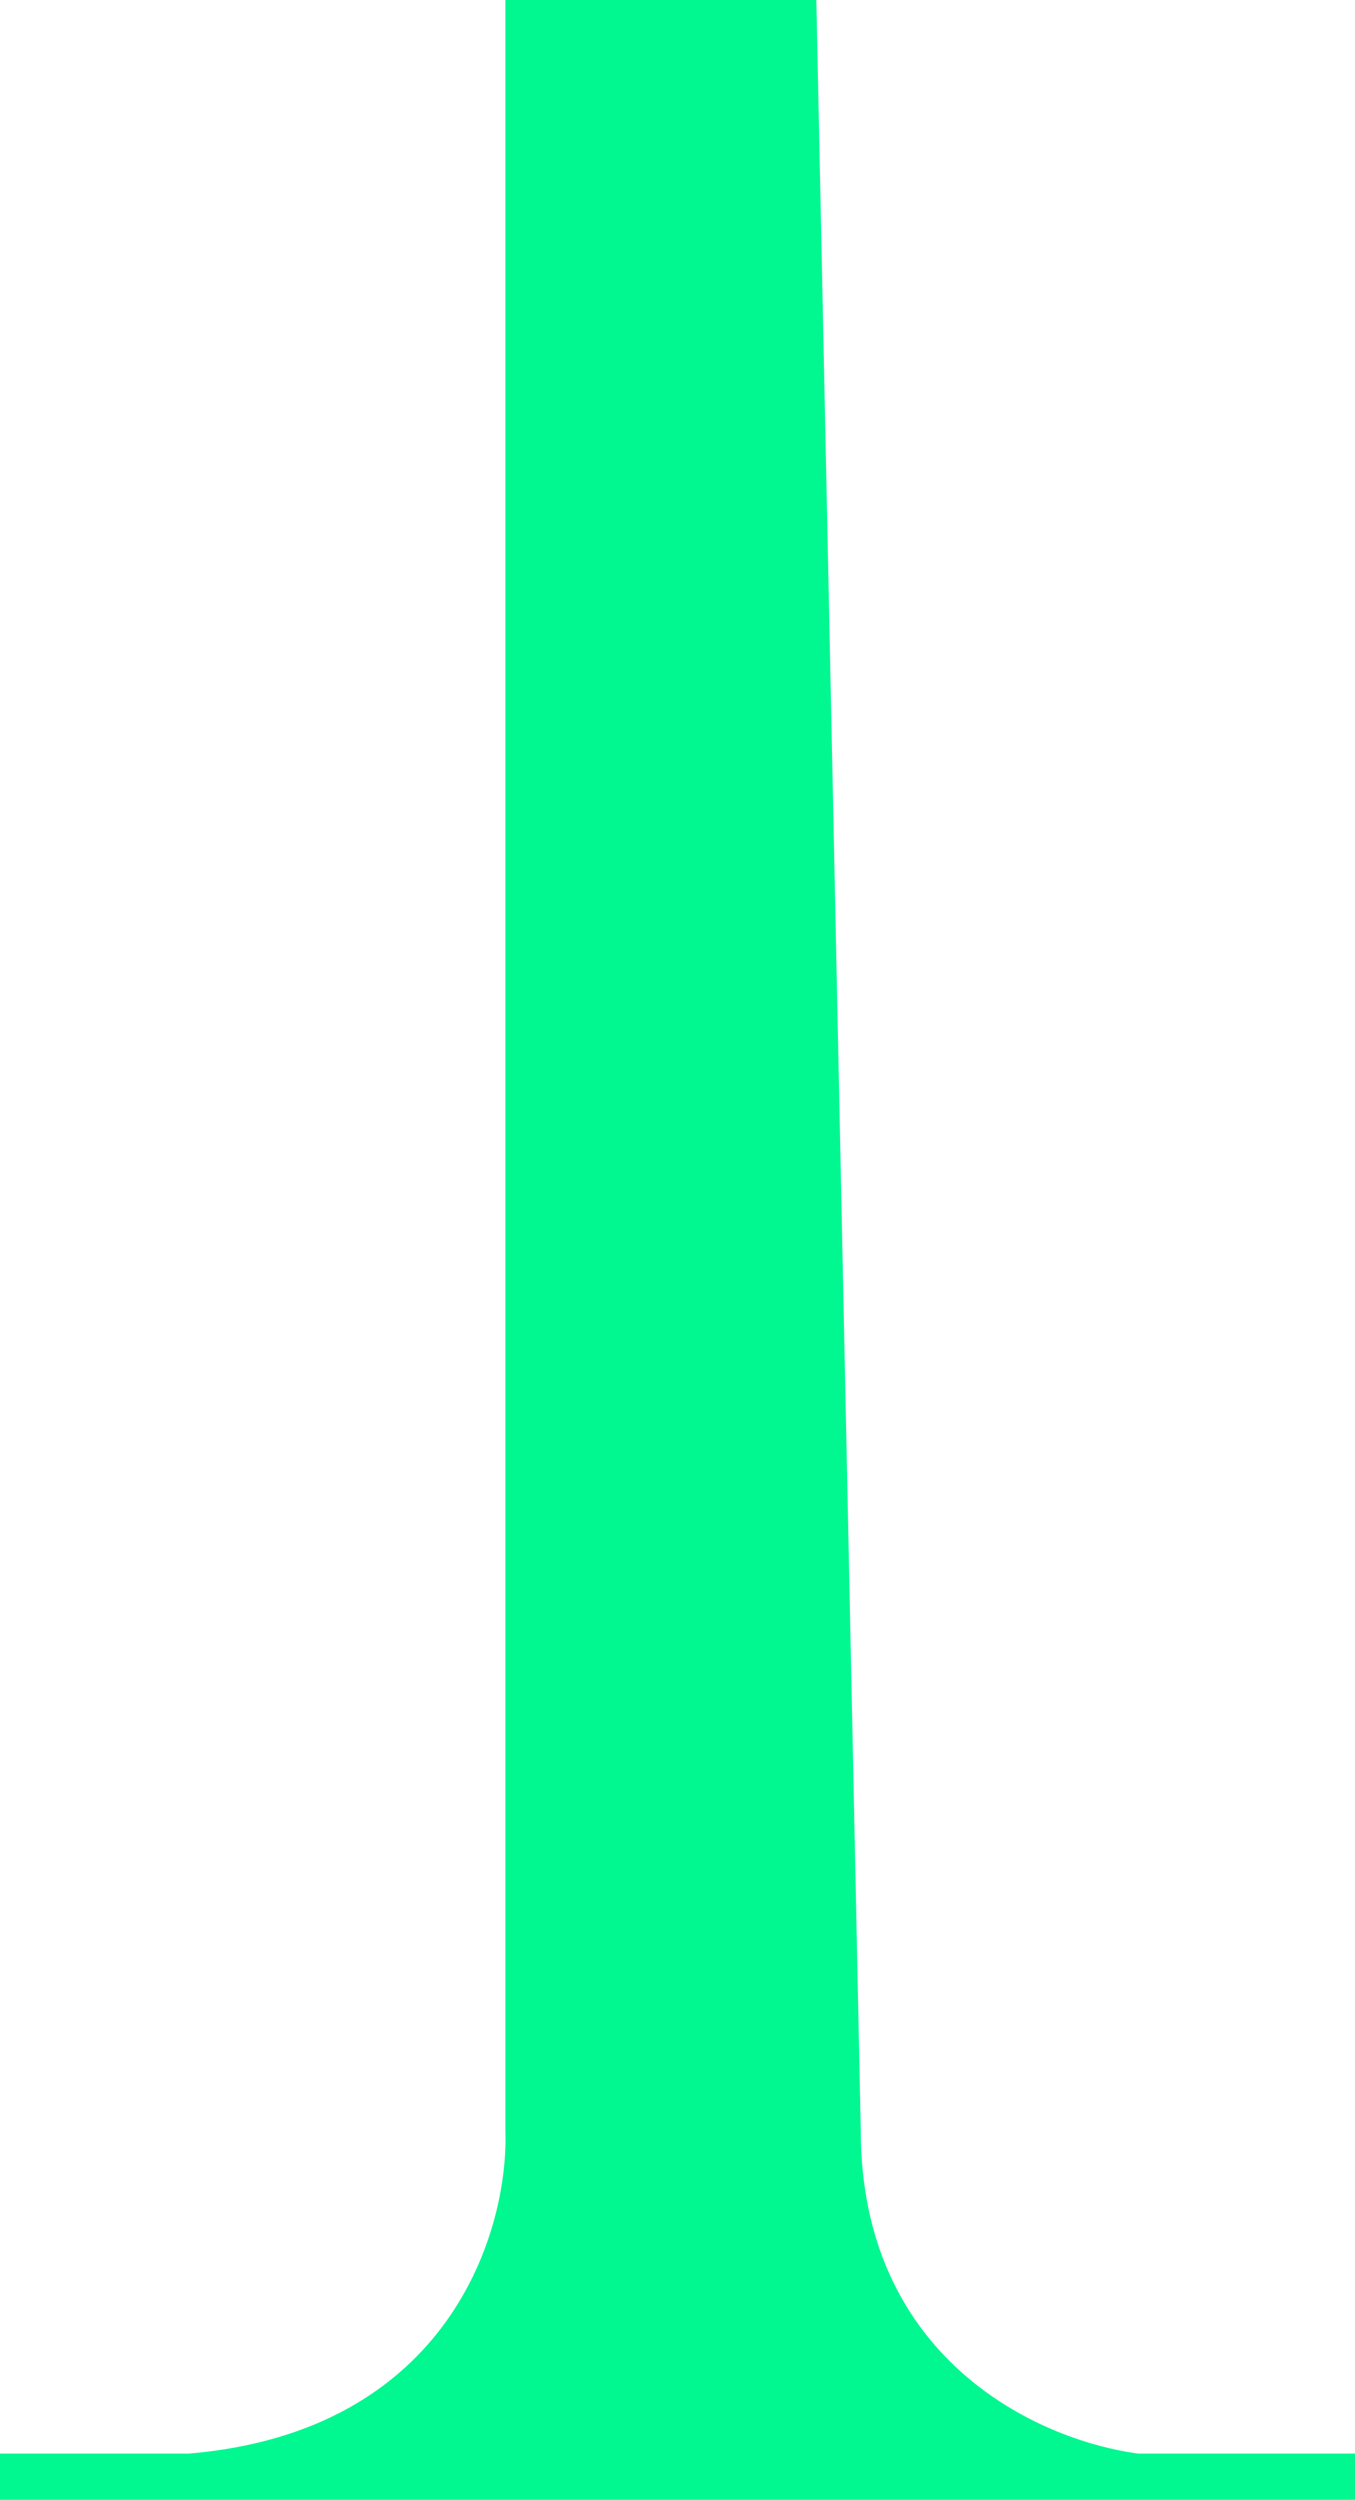 <svg width="122" height="225" viewBox="0 0 122 225" fill="none" xmlns="http://www.w3.org/2000/svg">
<path d="M45.5 191.728V0H73.5L77.5 191.728C77.5 212.107 93.167 219.593 102.5 220.841H122V225H0V220.841H17C40.6 218.845 45.833 200.601 45.5 191.728Z" fill="#01F891"/>
</svg>

